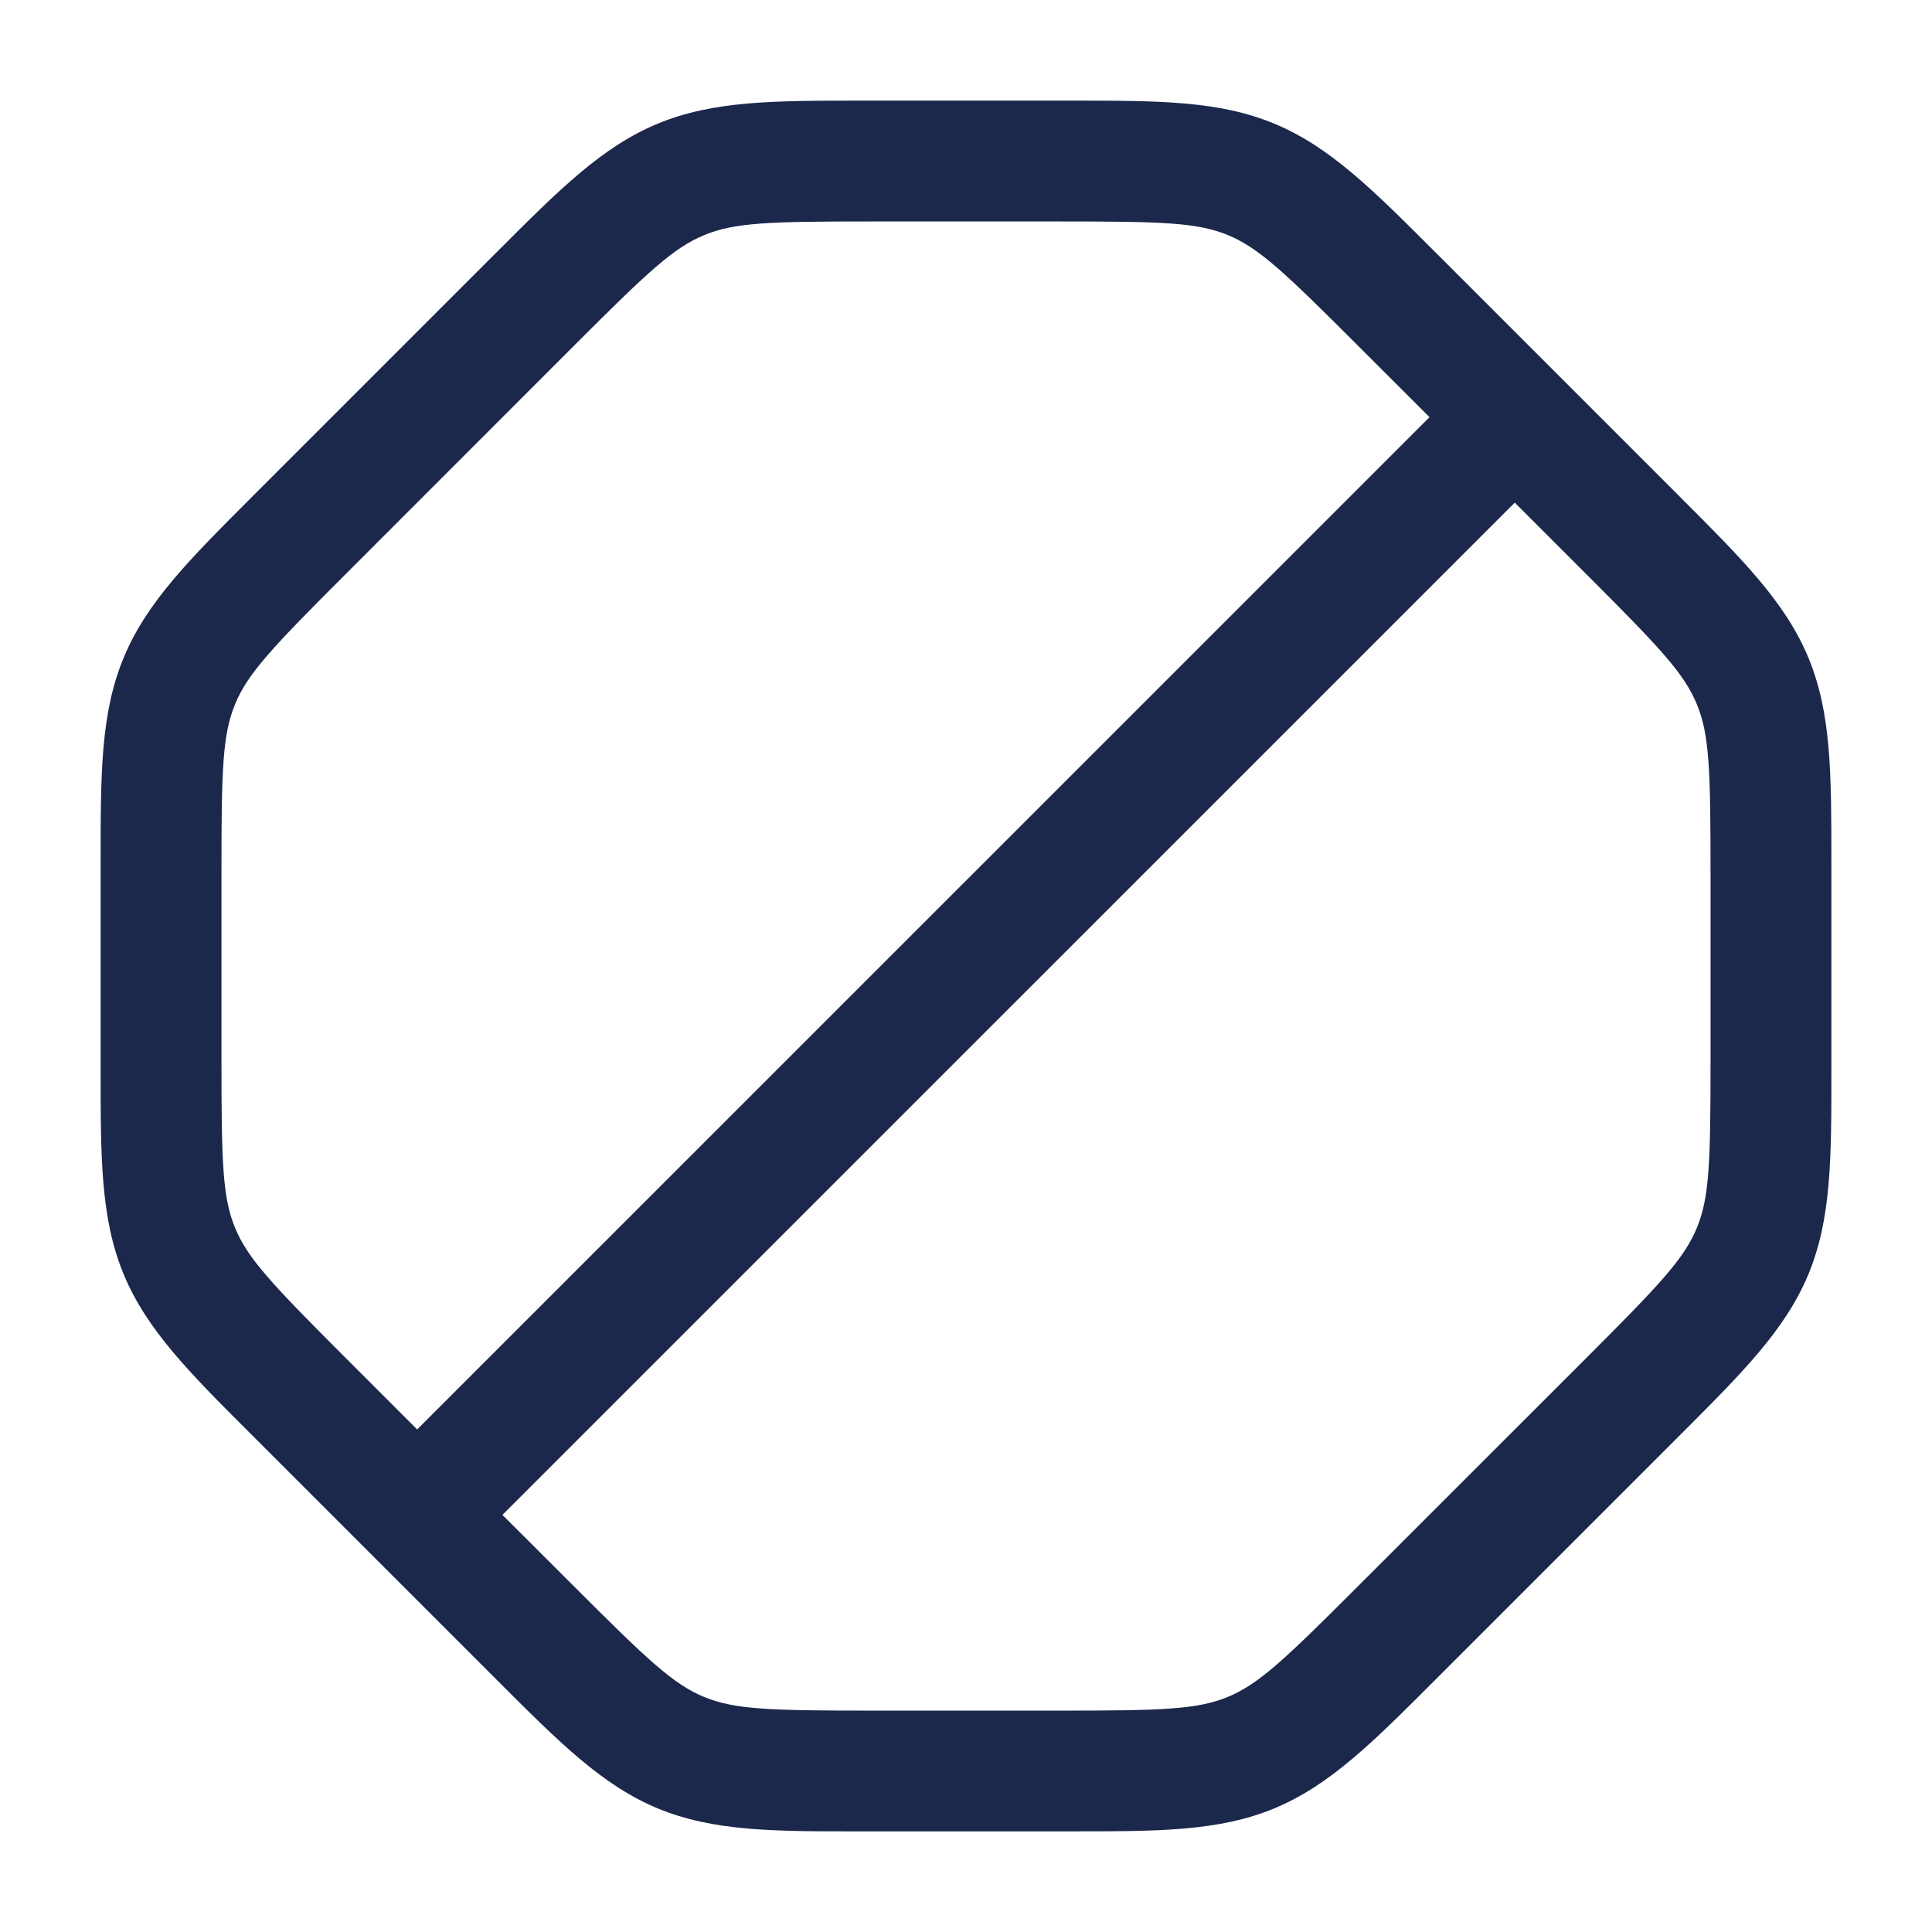 <svg xmlns="http://www.w3.org/2000/svg" width="24" height="24" fill="none">
  <path fill="#1C274C" fill-rule="evenodd" d="M10.706 1.25c-1.087 0-1.843 0-2.535.286-.691.286-1.225.82-1.994 1.59l-3.05 3.05c-.77.77-1.305 1.304-1.591 1.995-.287.692-.286 1.448-.286 2.535v2.588c0 1.088 0 1.843.286 2.535.286.691.82 1.226 1.59 1.994l3.05 3.05c.77.77 1.304 1.305 1.995 1.592.692.286 1.448.286 2.535.285h2.588c1.088 0 1.843.001 2.535-.285.691-.287 1.226-.822 1.994-1.591l3.05-3.05c.77-.77 1.305-1.304 1.592-1.995.286-.692.286-1.447.285-2.535v-2.588c0-1.087.001-1.843-.285-2.535-.287-.691-.822-1.225-1.591-1.994l-3.05-3.05c-.77-.77-1.304-1.305-1.995-1.591-.692-.287-1.447-.286-2.535-.286h-2.588Zm-1.96 1.671c.38-.158.816-.17 2.103-.17h2.302c1.288 0 1.722.012 2.104.17.381.158.698.456 1.608 1.367l.895.894L5.182 17.757l-.894-.894c-.91-.91-1.209-1.227-1.367-1.608-.158-.382-.17-.816-.17-2.104V10.85c0-1.287.012-1.722.17-2.104.158-.381.456-.698 1.367-1.608l2.849-2.85c.91-.91 1.227-1.208 1.608-1.366ZM6.241 18.818l.895.894c.91.91 1.227 1.209 1.608 1.367.382.158.817.171 2.104.171h2.302c1.288 0 1.722-.013 2.104-.171.381-.158.698-.456 1.608-1.367l2.85-2.849c.91-.91 1.208-1.227 1.366-1.608.158-.382.171-.816.171-2.104V10.85c0-1.287-.013-1.722-.171-2.104-.158-.381-.456-.698-1.367-1.608l-.894-.894L6.242 18.818Z" clip-rule="evenodd"/>
</svg>
